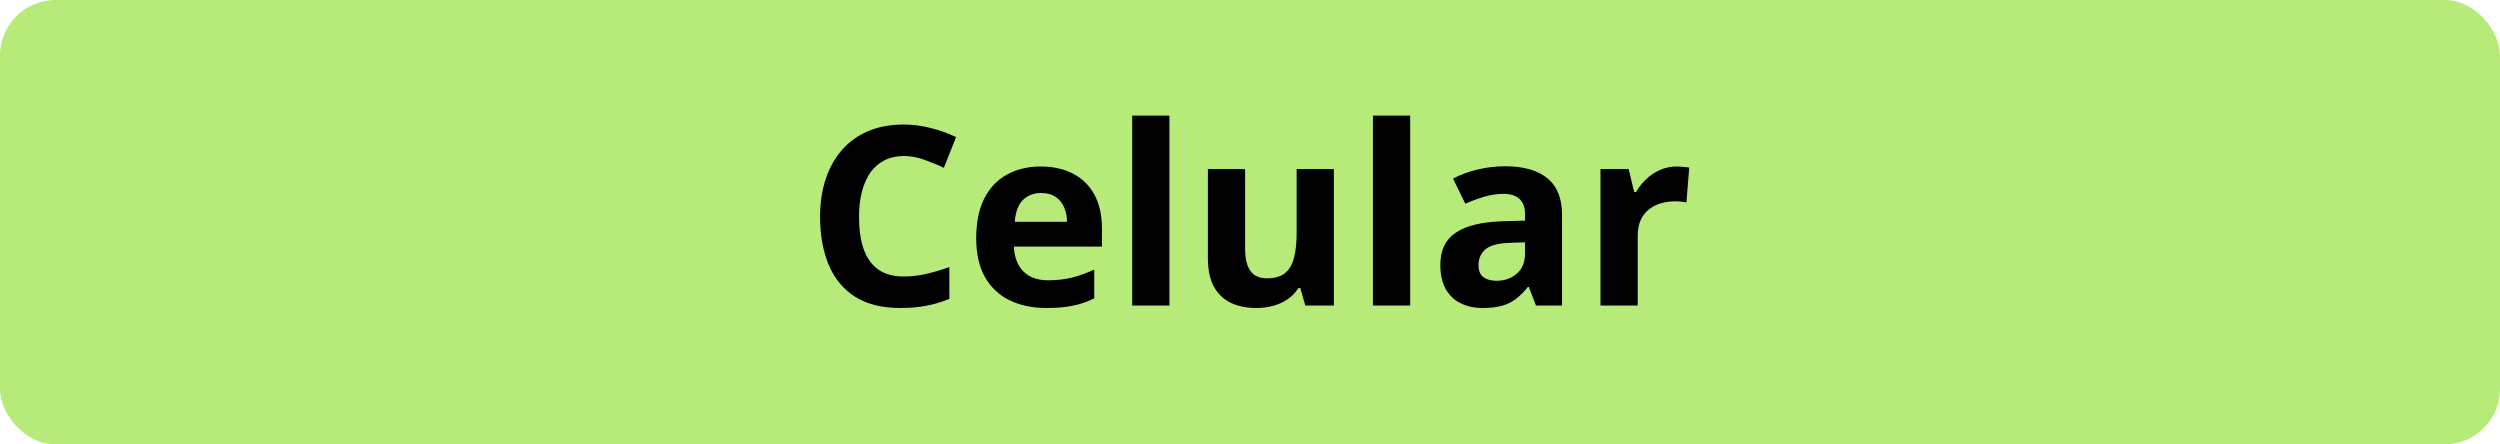 <svg width="180" height="32" viewBox="0 0 180 32" fill="none" xmlns="http://www.w3.org/2000/svg">
<rect width="180" height="32" rx="4" fill="#B6EB7A"/>
<path d="M65.075 11.233C64.554 11.233 64.091 11.336 63.687 11.541C63.288 11.74 62.951 12.03 62.676 12.411C62.406 12.792 62.201 13.252 62.06 13.791C61.92 14.33 61.85 14.937 61.85 15.61C61.85 16.519 61.961 17.295 62.184 17.939C62.412 18.578 62.764 19.067 63.238 19.407C63.713 19.741 64.325 19.908 65.075 19.908C65.597 19.908 66.118 19.85 66.64 19.732C67.167 19.615 67.738 19.448 68.353 19.231V21.517C67.785 21.751 67.226 21.918 66.675 22.018C66.124 22.123 65.506 22.176 64.82 22.176C63.496 22.176 62.406 21.903 61.551 21.358C60.701 20.808 60.071 20.04 59.661 19.056C59.251 18.065 59.046 16.911 59.046 15.593C59.046 14.62 59.178 13.729 59.441 12.921C59.705 12.112 60.092 11.412 60.602 10.82C61.111 10.229 61.741 9.771 62.491 9.449C63.241 9.127 64.103 8.966 65.075 8.966C65.714 8.966 66.353 9.048 66.991 9.212C67.636 9.37 68.251 9.59 68.837 9.871L67.958 12.086C67.478 11.857 66.994 11.658 66.508 11.488C66.022 11.318 65.544 11.233 65.075 11.233ZM74.936 11.989C75.845 11.989 76.627 12.165 77.283 12.517C77.939 12.862 78.446 13.366 78.804 14.028C79.161 14.69 79.34 15.499 79.34 16.454V17.755H73.003C73.032 18.511 73.258 19.105 73.68 19.539C74.107 19.967 74.699 20.181 75.455 20.181C76.082 20.181 76.656 20.116 77.178 19.987C77.699 19.858 78.235 19.665 78.786 19.407V21.481C78.3 21.722 77.79 21.898 77.257 22.009C76.73 22.12 76.088 22.176 75.332 22.176C74.348 22.176 73.475 21.994 72.713 21.631C71.957 21.268 71.362 20.714 70.929 19.97C70.501 19.226 70.287 18.288 70.287 17.157C70.287 16.009 70.481 15.054 70.867 14.292C71.26 13.524 71.805 12.95 72.502 12.569C73.199 12.183 74.011 11.989 74.936 11.989ZM74.954 13.896C74.433 13.896 73.999 14.063 73.653 14.398C73.314 14.731 73.117 15.256 73.064 15.971H76.826C76.82 15.572 76.747 15.218 76.606 14.907C76.472 14.597 76.267 14.351 75.991 14.169C75.722 13.987 75.376 13.896 74.954 13.896ZM84.2 22H81.519V8.324H84.2V22ZM96.039 12.174V22H93.982L93.622 20.743H93.481C93.27 21.077 93.007 21.35 92.69 21.561C92.374 21.771 92.025 21.927 91.644 22.026C91.264 22.126 90.868 22.176 90.458 22.176C89.755 22.176 89.143 22.053 88.621 21.807C88.1 21.555 87.692 21.165 87.399 20.638C87.112 20.11 86.969 19.425 86.969 18.581V12.174H89.649V17.913C89.649 18.616 89.775 19.146 90.027 19.504C90.279 19.861 90.681 20.04 91.231 20.04C91.776 20.04 92.204 19.917 92.515 19.671C92.825 19.419 93.042 19.053 93.165 18.572C93.294 18.086 93.358 17.494 93.358 16.797V12.174H96.039ZM101.532 22H98.852V8.324H101.532V22ZM108.379 11.972C109.697 11.972 110.708 12.259 111.411 12.833C112.114 13.407 112.466 14.28 112.466 15.452V22H110.594L110.075 20.664H110.005C109.724 21.016 109.437 21.303 109.144 21.525C108.851 21.748 108.514 21.912 108.133 22.018C107.752 22.123 107.289 22.176 106.744 22.176C106.164 22.176 105.643 22.064 105.18 21.842C104.723 21.619 104.362 21.279 104.099 20.822C103.835 20.359 103.703 19.773 103.703 19.064C103.703 18.021 104.069 17.254 104.802 16.762C105.534 16.264 106.633 15.988 108.098 15.935L109.803 15.883V15.452C109.803 14.937 109.668 14.559 109.398 14.318C109.129 14.078 108.754 13.958 108.273 13.958C107.799 13.958 107.333 14.025 106.876 14.16C106.419 14.295 105.962 14.465 105.505 14.67L104.617 12.859C105.139 12.584 105.722 12.367 106.366 12.209C107.017 12.051 107.688 11.972 108.379 11.972ZM109.803 17.447L108.766 17.482C107.898 17.506 107.295 17.661 106.955 17.948C106.621 18.235 106.454 18.613 106.454 19.082C106.454 19.492 106.574 19.785 106.814 19.961C107.055 20.131 107.368 20.216 107.755 20.216C108.329 20.216 108.812 20.046 109.205 19.706C109.604 19.366 109.803 18.883 109.803 18.256V17.447ZM120.719 11.989C120.854 11.989 121.009 11.998 121.185 12.016C121.366 12.027 121.513 12.045 121.624 12.068L121.422 14.582C121.334 14.553 121.208 14.532 121.044 14.521C120.886 14.503 120.748 14.494 120.631 14.494C120.285 14.494 119.948 14.538 119.62 14.626C119.298 14.714 119.008 14.857 118.75 15.057C118.492 15.25 118.287 15.508 118.135 15.83C117.988 16.146 117.915 16.536 117.915 16.999V22H115.234V12.174H117.265L117.66 13.826H117.792C117.985 13.492 118.226 13.188 118.513 12.912C118.806 12.631 119.137 12.408 119.506 12.244C119.881 12.074 120.285 11.989 120.719 11.989Z" fill="black"/>
</svg>
